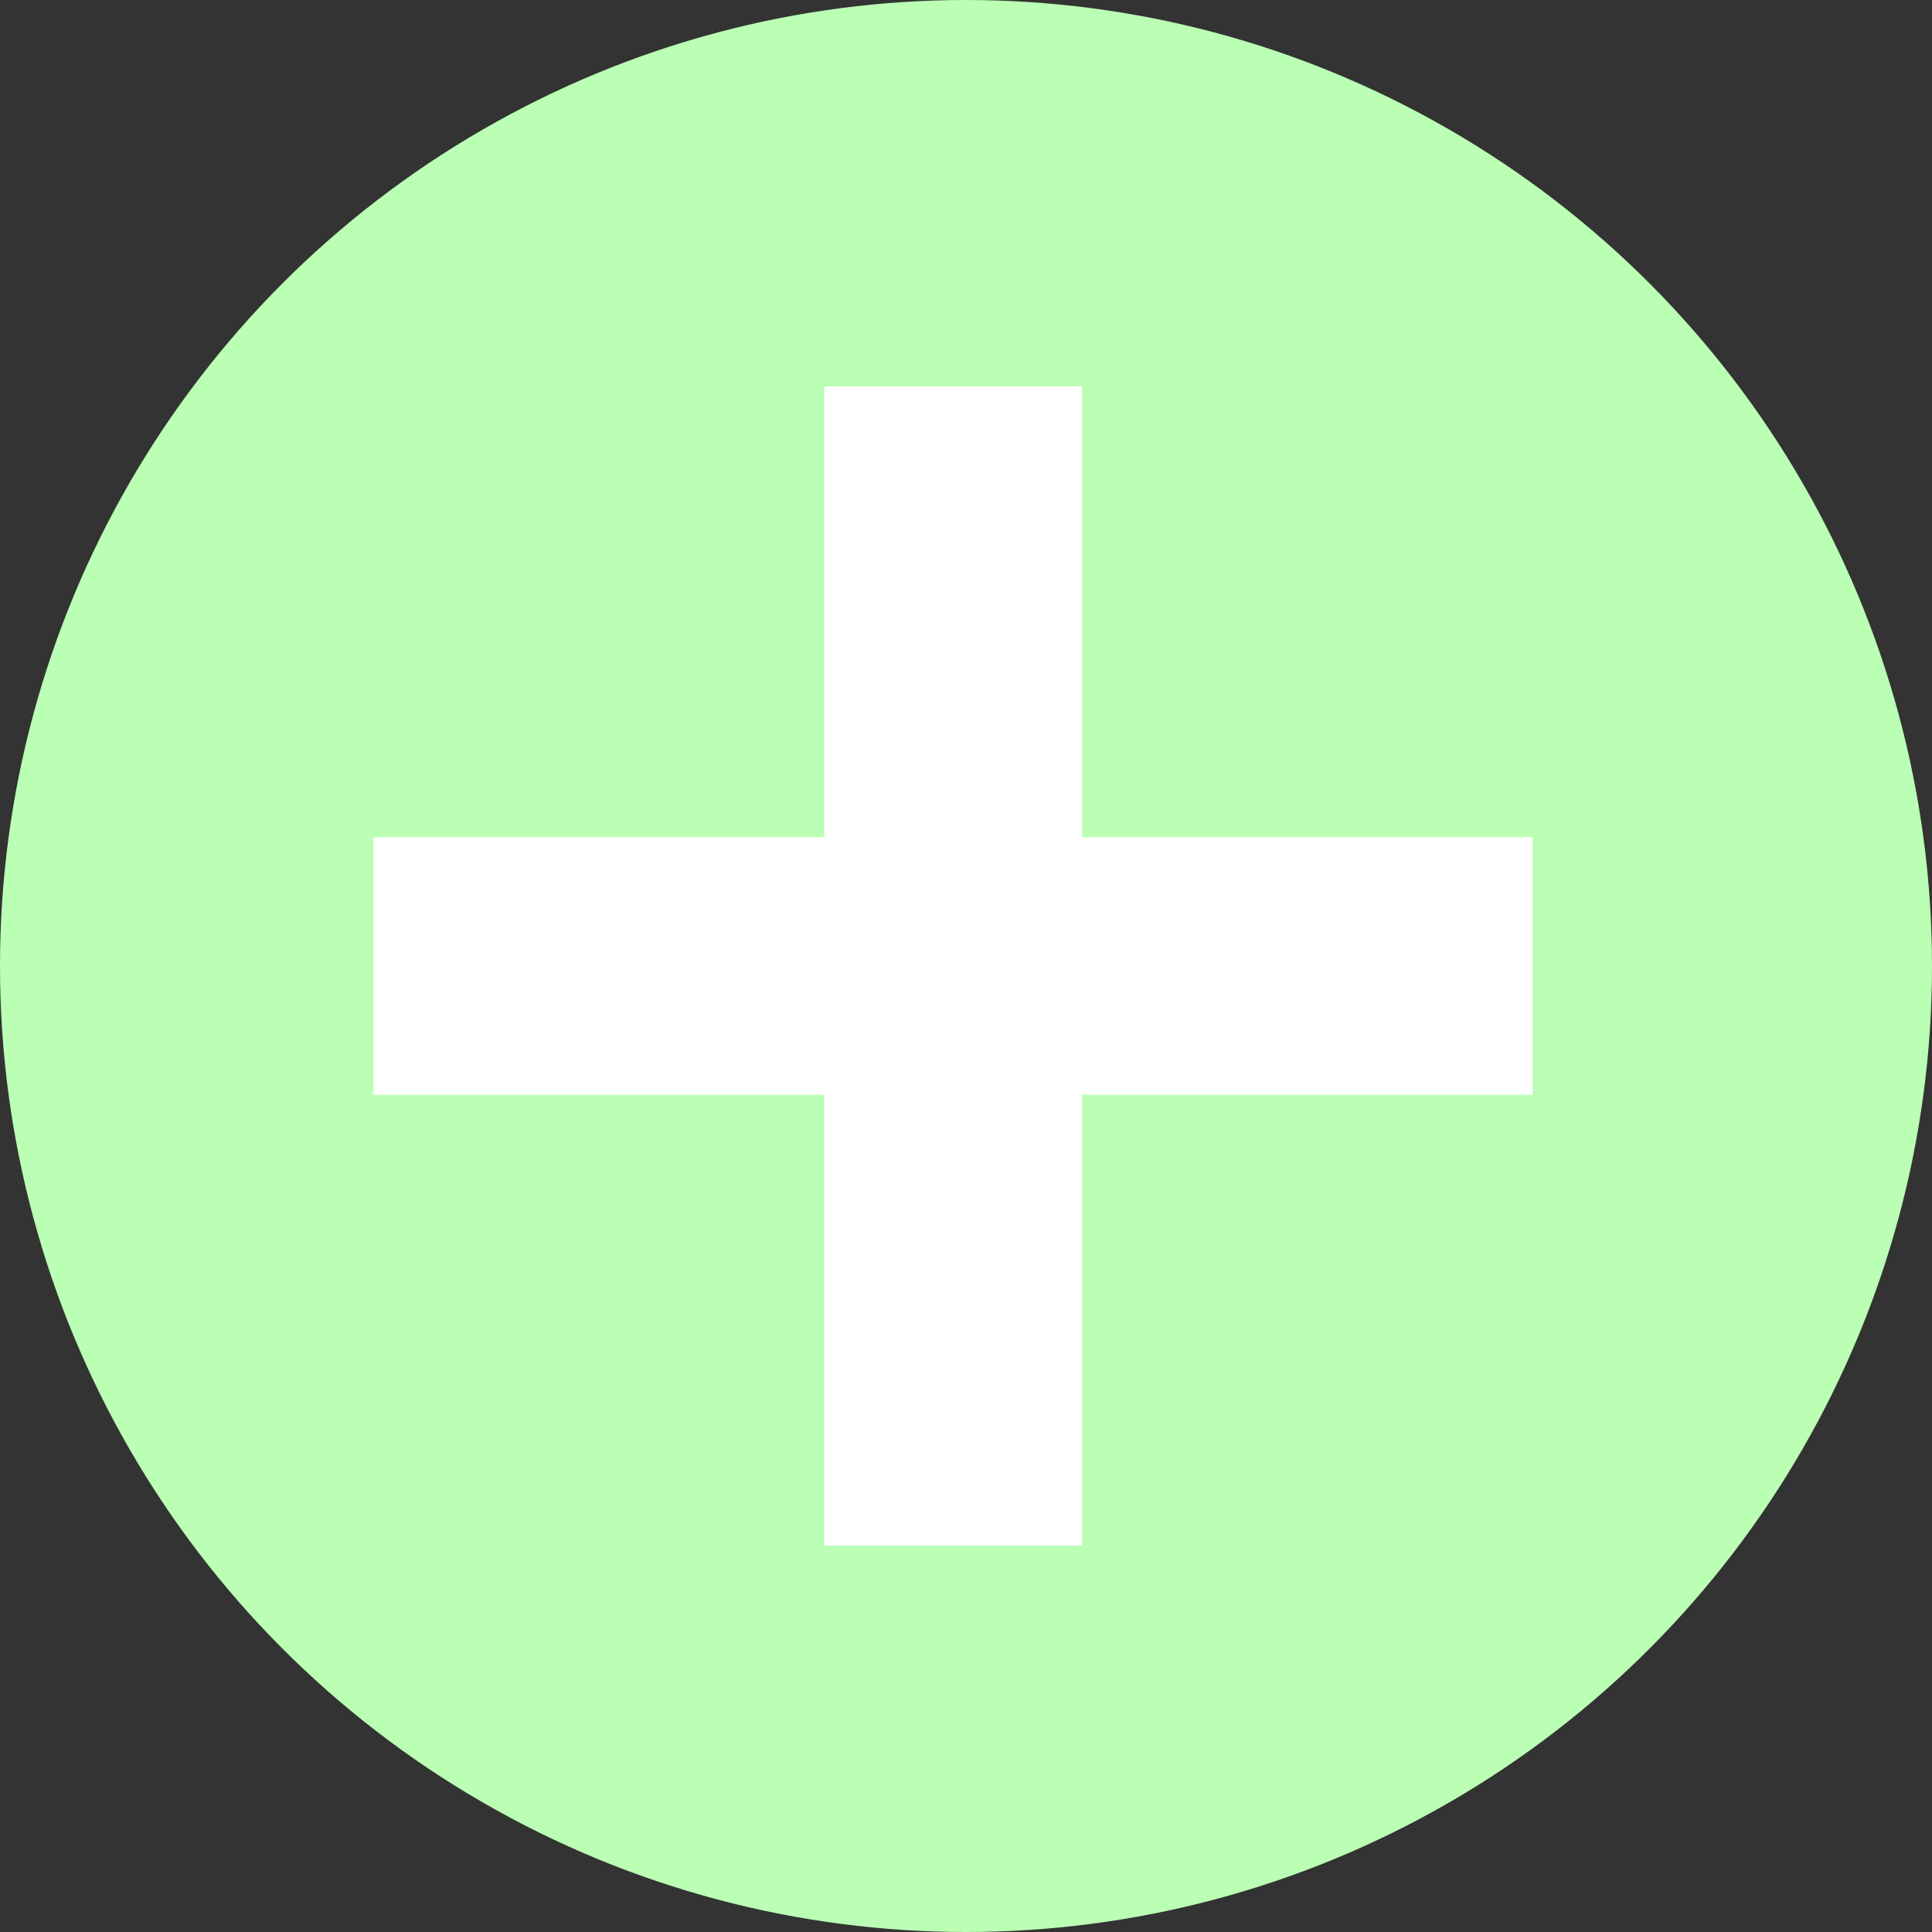 <svg width="75" height="75" viewBox="0 0 75 75" fill="none" xmlns="http://www.w3.org/2000/svg" xmlns:xlink="http://www.w3.org/1999/xlink">
	<rect x="0" y="0" width="75" height="75" fill="#333333" stroke="none"/>
	<desc>
			Created with Pixso.
	</desc>
	<circle id="Oval 1" cx="37.5" cy="37.5" r="37.5" fill="#BAFFB4"/>
	<line id="Line 1" x1="37" y1="15" x2="37" y2="60" stroke="#FFFFFF" stroke-width="10"/>
	<line id="Line 1" x1="14.5" y1="37.5" x2="59.5" y2="37.5" stroke="#FFFFFF" stroke-width="10"/>
	<defs/>
</svg>
